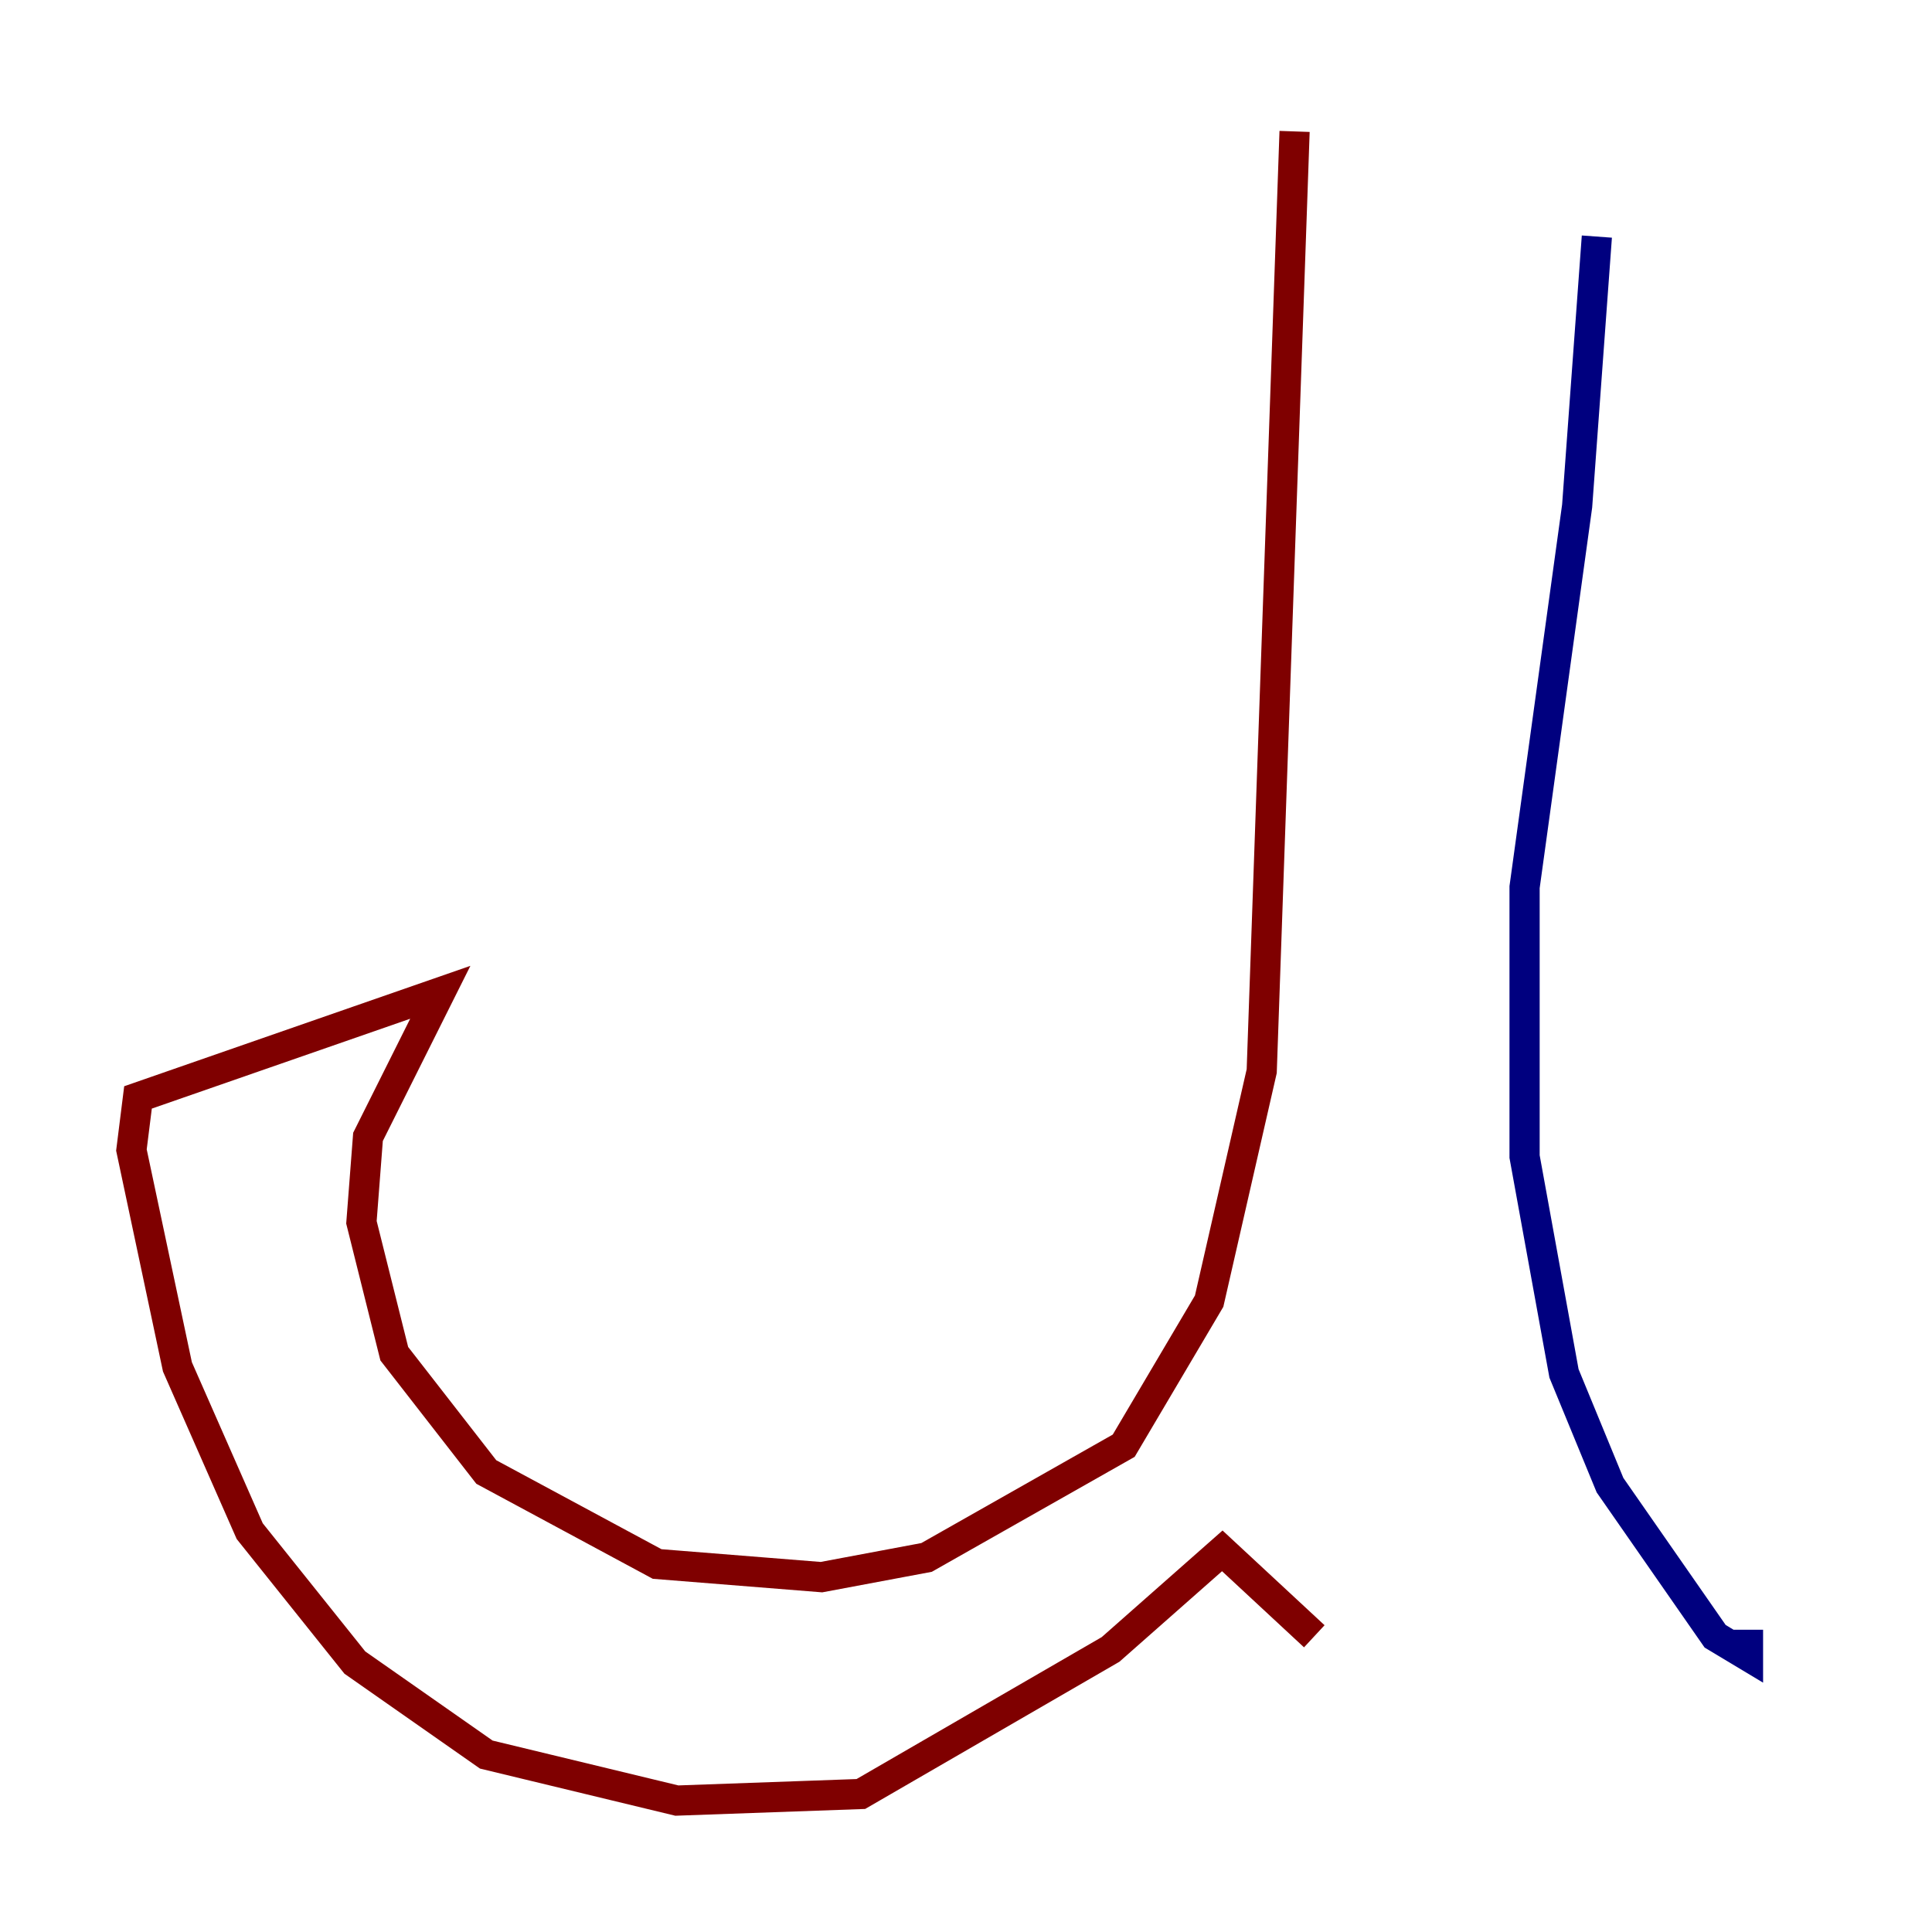 <?xml version="1.0" encoding="utf-8" ?>
<svg baseProfile="tiny" height="128" version="1.2" viewBox="0,0,128,128" width="128" xmlns="http://www.w3.org/2000/svg" xmlns:ev="http://www.w3.org/2001/xml-events" xmlns:xlink="http://www.w3.org/1999/xlink"><defs /><polyline fill="none" points="105.796,15.674 104.49,33.524 101.007,58.776 101.007,76.626 103.619,90.993 106.667,98.395 113.633,108.408 115.809,109.714 115.809,107.973" stroke="#00007f" stroke-width="2" /><polyline fill="none" points="85.769,8.707 83.592,70.966 80.109,86.204 74.449,95.782 61.388,103.184 54.422,104.49 43.537,103.619 32.218,97.524 26.122,89.687 23.946,80.98 24.381,75.32 29.17,65.742 9.143,72.707 8.707,76.191 11.755,90.558 16.544,101.442 23.51,110.15 32.218,116.245 44.843,119.293 57.034,118.857 73.578,109.279 80.98,102.748 87.075,108.408" stroke="#7f0000" stroke-width="2" /></svg>